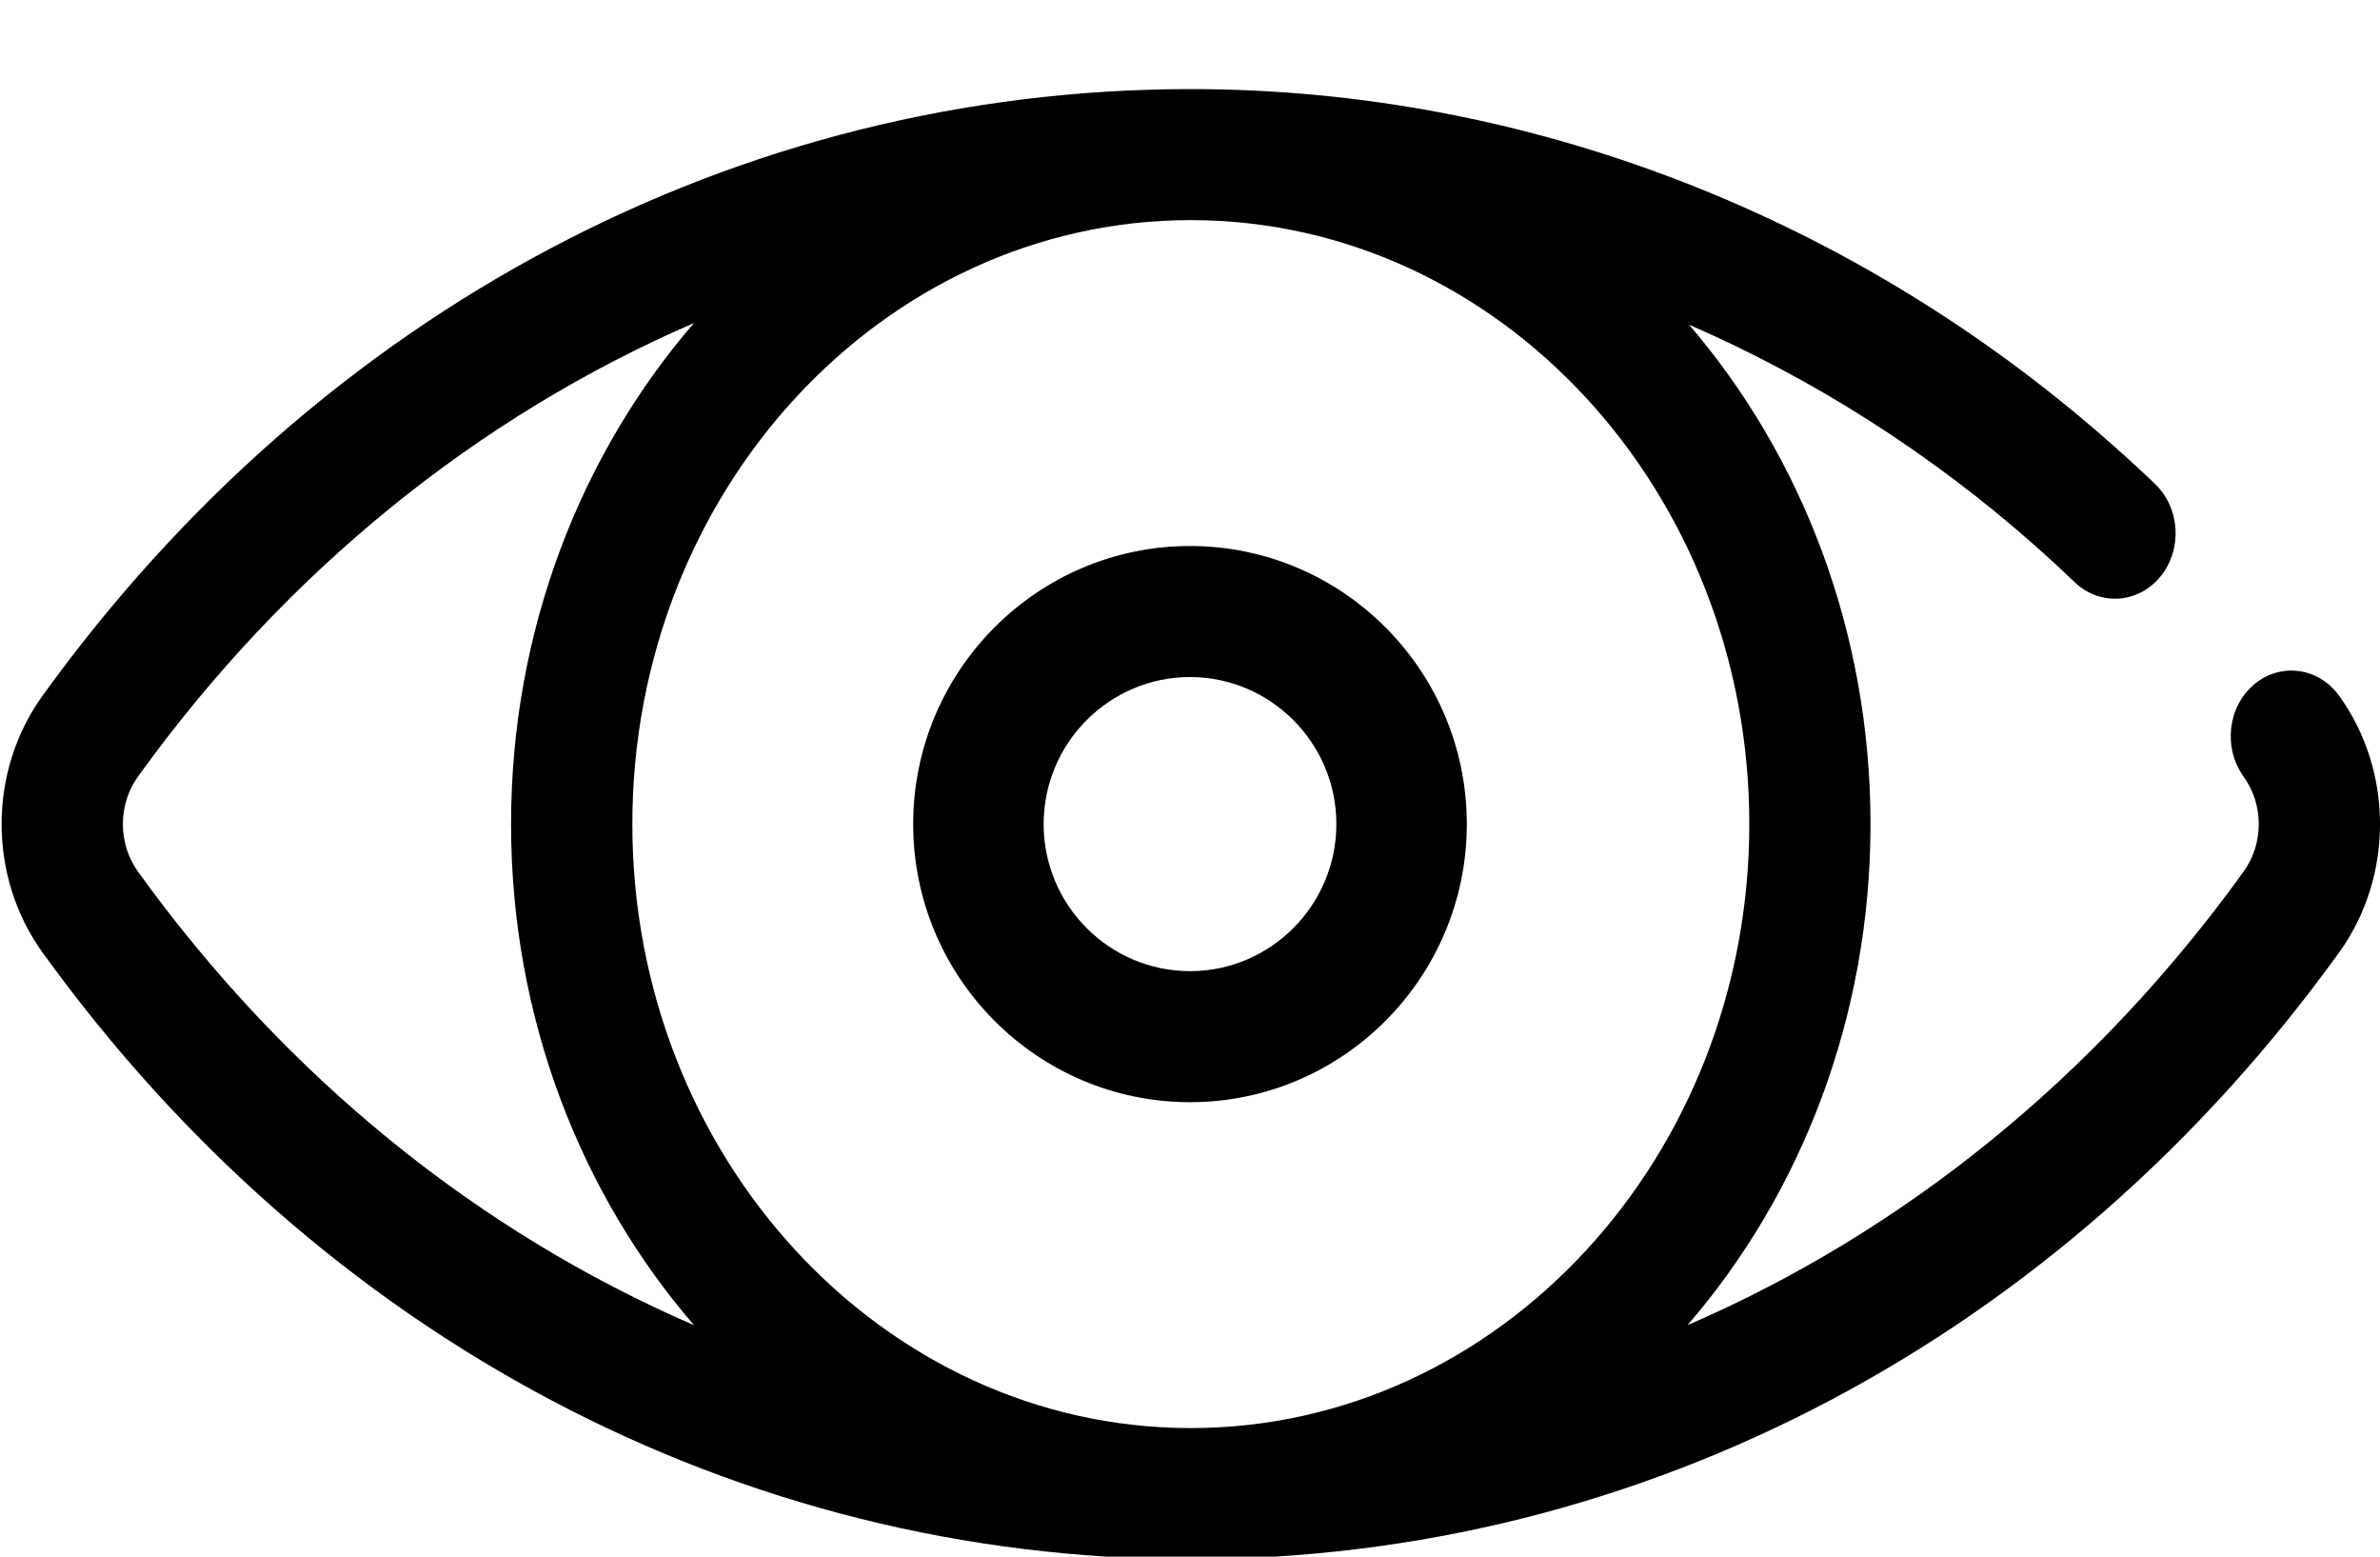 <svg xmlns="http://www.w3.org/2000/svg" width="26" height="17" viewBox="0 0 26 17">
  <g fill="#000000" fill-rule="evenodd">
    <path d="M24.624,7.475 C24.336,7.718 24.285,8.168 24.509,8.48 C24.731,8.786 24.731,9.214 24.509,9.52 C22.89,11.765 20.794,13.452 18.435,14.472 C19.675,13.037 20.434,11.112 20.434,9 C20.434,6.896 19.681,4.978 18.452,3.546 C19.815,4.139 21.097,4.953 22.244,5.97 C22.386,6.096 22.528,6.227 22.666,6.359 C22.94,6.621 23.358,6.593 23.601,6.297 C23.843,6.002 23.818,5.549 23.544,5.287 C23.394,5.143 23.239,5 23.083,4.863 C20.253,2.354 16.675,0.973 13.009,0.973 C8.074,0.973 3.502,3.388 0.464,7.599 C-0.131,8.424 -0.131,9.576 0.464,10.401 C3.502,14.612 8.074,17.028 13.009,17.028 C17.943,17.028 22.516,14.612 25.554,10.401 C26.149,9.576 26.149,8.424 25.554,7.599 C25.329,7.287 24.913,7.232 24.624,7.475 Z M1.508,9.52 C1.287,9.214 1.287,8.786 1.508,8.48 C3.127,6.235 5.223,4.548 7.581,3.528 C6.343,4.963 5.583,6.887 5.583,9 C5.583,11.112 6.343,13.037 7.581,14.472 C5.223,13.452 3.127,11.765 1.508,9.52 L1.508,9.52 Z M13.017,15.596 C13.014,15.596 13.012,15.596 13.009,15.596 C13.006,15.596 13.004,15.596 13.001,15.596 C9.64,15.591 6.908,12.634 6.908,9 C6.908,5.366 9.64,2.409 13.001,2.404 C13.003,2.404 13.006,2.404 13.009,2.404 C13.011,2.404 13.013,2.404 13.015,2.404 C16.377,2.408 19.11,5.365 19.11,9 C19.11,12.634 16.378,15.591 13.017,15.596 L13.017,15.596 Z"/>
    <path d="M13,5.963 C11.332,5.963 9.976,7.325 9.976,9 C9.976,10.675 11.332,12.037 13,12.037 C14.668,12.037 16.024,10.675 16.024,9 C16.024,7.325 14.668,5.963 13,5.963 L13,5.963 Z M13,10.606 C12.119,10.606 11.401,9.885 11.401,9 C11.401,8.115 12.119,7.394 13,7.394 C13.881,7.394 14.599,8.115 14.599,9 C14.599,9.885 13.881,10.606 13,10.606 L13,10.606 Z"/>
  </g>
</svg>
